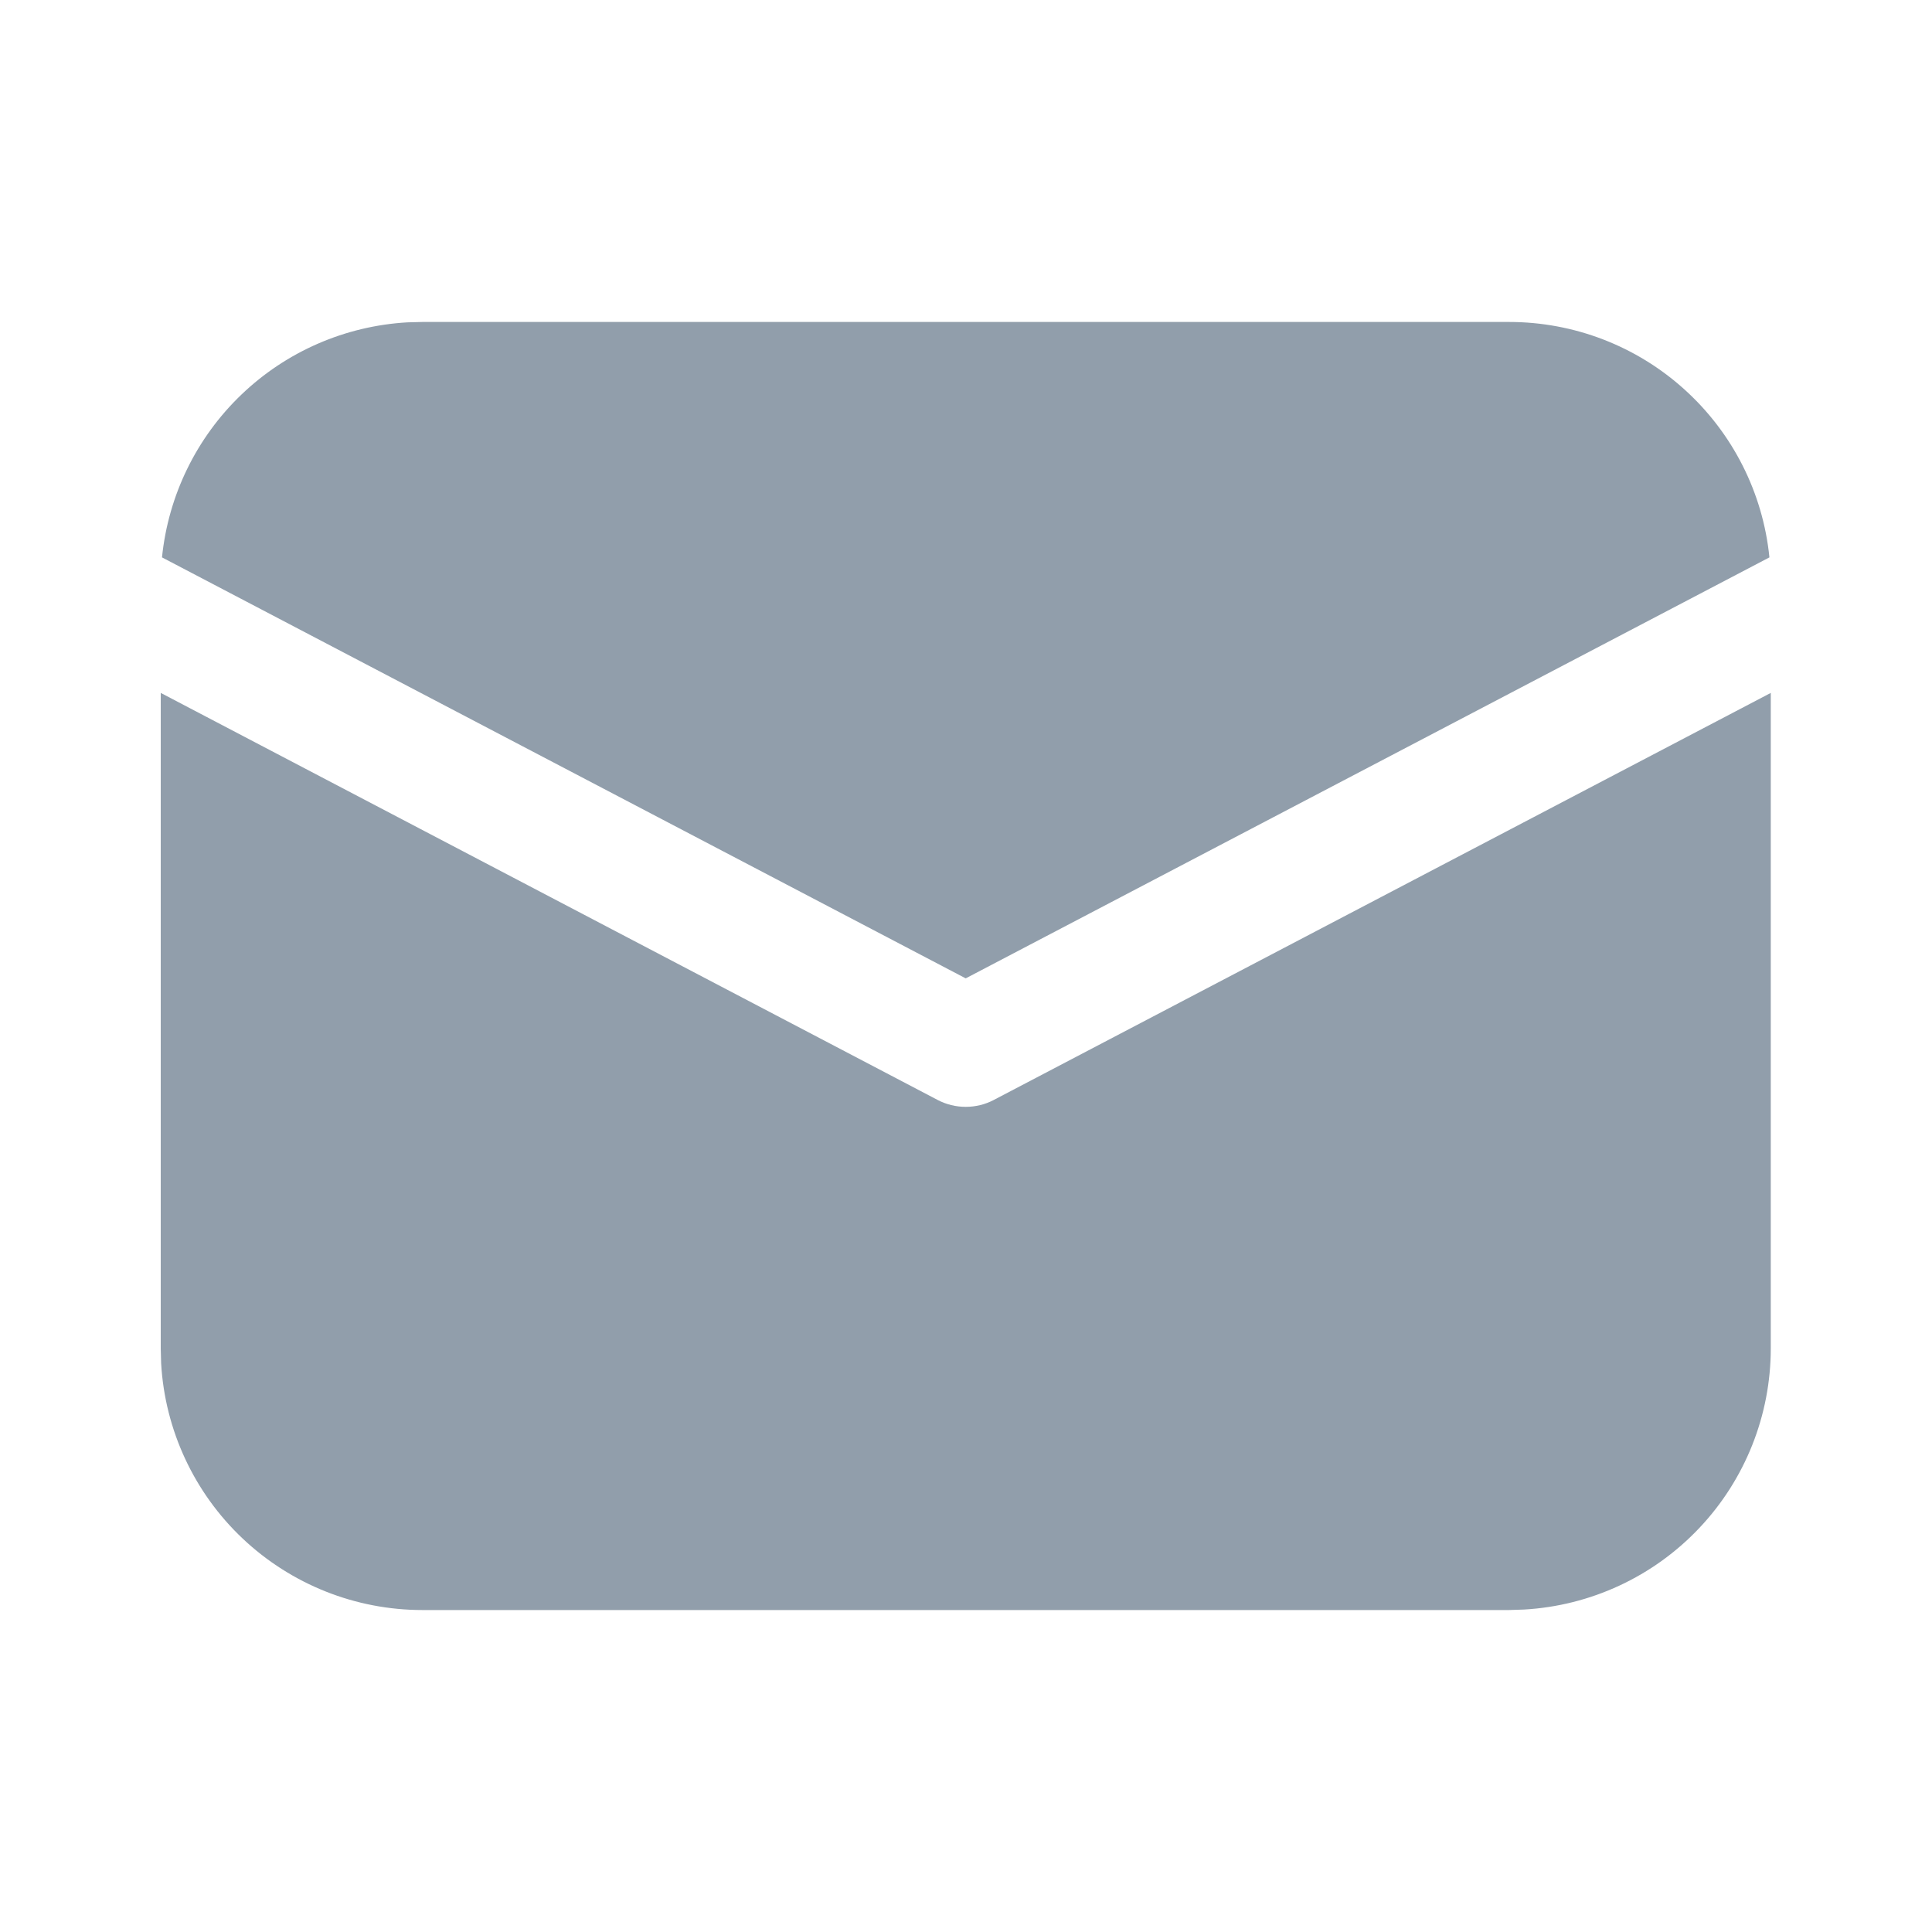 <svg width="20" height="20" viewBox="0 0 20 20" fill="none" xmlns="http://www.w3.org/2000/svg">
<path d="M18.331 7.173V13.958C18.331 14.65 18.066 15.316 17.591 15.818C17.116 16.321 16.466 16.623 15.776 16.662L15.622 16.667H4.372C3.681 16.667 3.015 16.402 2.512 15.927C2.009 15.452 1.707 14.802 1.668 14.112L1.664 13.958V7.173L9.707 11.387C9.797 11.434 9.896 11.458 9.997 11.458C10.098 11.458 10.198 11.434 10.287 11.387L18.331 7.173ZM4.372 3.333H15.622C16.294 3.333 16.941 3.582 17.439 4.033C17.937 4.483 18.25 5.102 18.317 5.77L9.997 10.128L1.677 5.77C1.742 5.129 2.033 4.531 2.499 4.085C2.964 3.639 3.574 3.374 4.217 3.337L4.372 3.333Z" fill="#919EAB"/>
</svg>
